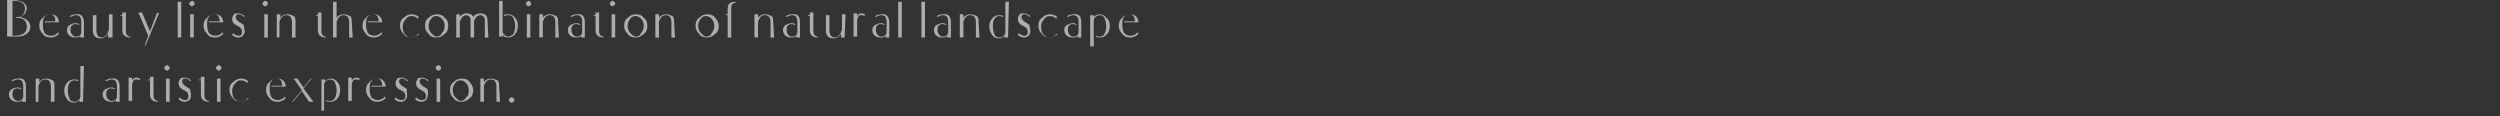 <?xml version="1.0" encoding="utf-8"?>
<!-- Generator: Adobe Illustrator 25.2.3, SVG Export Plug-In . SVG Version: 6.00 Build 0)  -->
<svg version="1.1" id="圖層_1" xmlns="http://www.w3.org/2000/svg" xmlns:xlink="http://www.w3.org/1999/xlink" x="0px" y="0px"
	 viewBox="0 0 280 13" style="enable-background:new 0 0 280 13;" xml:space="preserve">
<rect x="0" y="0" width="280" height="13" fill="#333333" stroke="none"/>
<style type="text/css">
	.st0{opacity:0.6;}
	.st1{fill:#FFFFFF;}
</style>
<g class="st0">
	<path class="st1" d="M3.4,3c0,0.4-0.2,0.7-0.6,0.9C2.5,4.1,2.1,4.1,1.6,4.1c-0.1,0-0.3,0-0.8,0V0h0.7c0.4,0,0.7,0.1,1,0.2
		C2.8,0.4,3,0.6,3,0.9c0,0.2-0.1,0.4-0.2,0.6C2.6,1.7,2.5,1.8,2.3,1.9C2.6,2,2.8,2.1,3,2.2C3.3,2.5,3.4,2.7,3.4,3z M3,3
		c0-0.3-0.1-0.6-0.3-0.8C2.5,2.1,2.3,2,2,2H1.8V1.9H2c0.3,0,0.5-0.1,0.6-0.3C2.7,1.4,2.8,1.2,2.8,1c0-0.6-0.4-0.9-1.2-0.9H1.4V4h0.2
		C2.5,4,3,3.7,3,3z"/>
	<path class="st1" d="M6.6,2.5H5V2.4h1.2c0-0.5-0.2-0.8-0.6-0.8C5.3,1.6,5.1,1.7,5,1.9C4.8,2.1,4.8,2.4,4.8,2.8S4.9,3.5,5,3.7
		C5.2,3.9,5.4,4,5.7,4C6,4,6.3,3.9,6.5,3.6l0.1,0.2C6.4,4,6.1,4.2,5.7,4.2C5.3,4.2,5,4.1,4.8,3.8C4.5,3.5,4.4,3.2,4.4,2.9
		c0-0.4,0.1-0.7,0.4-0.9C5,1.7,5.3,1.6,5.7,1.6c0.3,0,0.5,0.1,0.7,0.3C6.5,2,6.6,2.3,6.6,2.5z"/>
	<path class="st1" d="M9.4,2.5v1.7H9V4C8.9,4.2,8.6,4.2,8.4,4.2C8.1,4.2,7.9,4.1,7.8,4C7.6,3.9,7.5,3.6,7.5,3.4
		c0-0.3,0.1-0.5,0.3-0.6C8,2.7,8.2,2.6,8.4,2.6c0.1,0,0.1,0,0.2,0c0.1,0,0.2,0.1,0.3,0.1L8.8,2.8C8.7,2.7,8.5,2.7,8.4,2.7
		C8.2,2.7,8.1,2.8,8,2.9C7.9,3,7.9,3.2,7.9,3.4c0,0.2,0.1,0.4,0.2,0.5C8.2,4,8.3,4.1,8.5,4.1C8.8,4.1,9,4,9.1,3.7V2.5
		c0-0.6-0.2-0.8-0.6-0.8c-0.2,0-0.4,0.1-0.6,0.2L7.8,1.8C8,1.7,8.2,1.6,8.5,1.6C9,1.5,9.4,1.8,9.4,2.5z"/>
	<path class="st1" d="M12.5,4.2h-0.4V3.8c-0.2,0.3-0.5,0.5-0.8,0.5c-0.6,0-0.9-0.3-0.9-0.9V1.7h0.4v1.7c0,0.5,0.2,0.8,0.6,0.8
		c0.2,0,0.4-0.1,0.6-0.4c0.1-0.1,0.1-0.3,0.2-0.5V1.6h0.4v2.6H12.5z"/>
	<path class="st1" d="M14.1,1.7v1.6c0,0.3,0,0.4,0.1,0.6c0.1,0.1,0.2,0.2,0.4,0.2v0.1c-0.6,0-0.9-0.3-0.9-0.8V1.8h-0.2V1.7h0.2V1.4
		h0.4V1.7z"/>
	<path class="st1" d="M17.8,1.5l-1.5,3.6h-0.1L16.6,4l-1.1-2.6h0.4l0.9,2.1l0.8-2.1L17.8,1.5L17.8,1.5z"/>
	<path class="st1" d="M20.3,4.2h-0.4v-4h0.4V4.2z"/>
	<path class="st1" d="M21.8,0.4c0,0.1,0,0.1-0.1,0.2c-0.1,0-0.1,0.1-0.2,0.1c-0.1,0-0.1,0-0.2-0.1s-0.1-0.1-0.1-0.2s0-0.1,0.1-0.2
		c0.1,0,0.1-0.1,0.2-0.1c0.1,0,0.1,0,0.2,0.1S21.8,0.3,21.8,0.4z M21.7,4.2h-0.4V1.6h0.4V4.2z"/>
	<path class="st1" d="M25,2.5h-1.6V2.4h1.2c0-0.5-0.2-0.8-0.6-0.8c-0.3,0-0.5,0.1-0.6,0.3c-0.2,0.2-0.2,0.5-0.2,0.9s0.1,0.7,0.2,0.9
		C23.6,3.9,23.8,4,24.1,4c0.3,0,0.6-0.1,0.8-0.4L25,3.8c-0.2,0.2-0.5,0.4-0.9,0.4s-0.7-0.1-0.9-0.4c-0.3-0.3-0.4-0.6-0.4-0.9
		c0-0.4,0.1-0.7,0.4-0.9c0.2-0.3,0.5-0.4,0.9-0.4c0.3,0,0.5,0.1,0.7,0.3C24.9,2,25,2.3,25,2.5z"/>
	<path class="st1" d="M27.4,3.5c0,0.2-0.1,0.4-0.2,0.5c-0.1,0.1-0.3,0.2-0.5,0.2c-0.3,0-0.5-0.1-0.7-0.3l0.1-0.2
		C26.3,3.9,26.5,4,26.7,4C26.8,4,27,4,27,3.9c0.1-0.1,0.1-0.2,0.1-0.4S27,3.2,26.9,3.1c-0.1-0.1-0.3-0.2-0.5-0.3
		C26.1,2.6,26,2.4,26,2.1c0-0.2,0.1-0.3,0.2-0.5c0.1-0.1,0.3-0.1,0.5-0.1c0.1,0,0.2,0,0.4,0.1c0.1,0.1,0.2,0.1,0.3,0.2l-0.1,0.1
		c-0.2-0.2-0.3-0.3-0.5-0.3c-0.3,0-0.4,0.1-0.4,0.3s0.1,0.3,0.3,0.5c0.3,0.2,0.5,0.3,0.6,0.4C27.3,3,27.4,3.2,27.4,3.5z"/>
	<path class="st1" d="M30,0.4c0,0.1,0,0.1-0.1,0.2c0,0-0.1,0.1-0.2,0.1c-0.1,0-0.1,0-0.2-0.1s-0.1-0.1-0.1-0.2s0-0.1,0.1-0.2
		c0,0,0.1-0.1,0.2-0.1c0.1,0,0.1,0,0.2,0.1S30,0.3,30,0.4z M30,4.2h-0.4V1.6H30V4.2z"/>
	<path class="st1" d="M33.1,4.2h-0.4V2.5c0-0.5-0.2-0.8-0.6-0.8c-0.4,0-0.6,0.2-0.8,0.7v1.8H31V1.6h0.4V2c0.2-0.3,0.5-0.4,0.8-0.4
		c0.3,0,0.5,0.1,0.7,0.2c0.2,0.1,0.2,0.4,0.2,0.7V4.2z"/>
	<path class="st1" d="M36,1.7v1.6c0,0.3,0,0.4,0.1,0.6c0.1,0.1,0.2,0.2,0.4,0.2v0.1c-0.6,0-0.9-0.3-0.9-0.8V1.8h-0.2V1.7h0.2V1.4H36
		V1.7z"/>
	<path class="st1" d="M39.5,4.2h-0.4V2.5c0-0.5-0.2-0.8-0.6-0.8s-0.6,0.2-0.8,0.7v1.8h-0.4v-4h0.4V2c0.2-0.3,0.5-0.4,0.8-0.4
		s0.5,0.1,0.7,0.2c0.2,0.1,0.2,0.4,0.2,0.7L39.5,4.2L39.5,4.2z"/>
	<path class="st1" d="M42.8,2.5h-1.6V2.4h1.2c0-0.5-0.2-0.8-0.6-0.8c-0.3,0-0.5,0.1-0.6,0.3C41,2.1,41,2.4,41,2.8s0.1,0.7,0.2,0.9
		C41.4,3.9,41.6,4,41.9,4s0.6-0.1,0.8-0.4l0.1,0.2c-0.2,0.2-0.5,0.4-0.9,0.4c-0.4,0-0.7-0.1-0.9-0.4c-0.3-0.3-0.4-0.6-0.4-0.9
		c0-0.4,0.1-0.7,0.4-0.9c0.2-0.3,0.5-0.4,0.9-0.4c0.3,0,0.5,0.1,0.7,0.3C42.7,2,42.8,2.3,42.8,2.5z"/>
	<path class="st1" d="M47,3.8c-0.3,0.2-0.6,0.4-0.9,0.4c-0.4,0-0.7-0.1-0.9-0.4c-0.3-0.3-0.4-0.6-0.4-0.9c0-0.4,0.1-0.7,0.4-0.9
		c0.3-0.3,0.6-0.4,0.9-0.4c0.3,0,0.6,0.1,0.8,0.3l-0.1,0.2c-0.2-0.2-0.4-0.3-0.7-0.3c-0.3,0-0.5,0.1-0.7,0.4
		c-0.2,0.2-0.3,0.5-0.3,0.8s0.1,0.6,0.2,0.8C45.5,4,45.7,4.2,46,4.2s0.6-0.1,0.8-0.4H47z"/>
	<path class="st1" d="M50.2,2.9c0,0.4-0.1,0.7-0.4,0.9c-0.3,0.3-0.6,0.4-0.9,0.4c-0.4,0-0.7-0.1-0.9-0.4c-0.3-0.3-0.4-0.6-0.4-0.9
		c0-0.4,0.1-0.7,0.4-0.9c0.3-0.3,0.6-0.4,0.9-0.4c0.4,0,0.7,0.1,0.9,0.4C50.1,2.2,50.2,2.5,50.2,2.9z M49.8,2.9
		c0-0.3-0.1-0.6-0.3-0.8s-0.4-0.3-0.6-0.3c-0.3,0-0.5,0.1-0.6,0.3C48.1,2.3,48,2.6,48,2.9s0.1,0.6,0.3,0.8c0.2,0.2,0.4,0.4,0.6,0.4
		s0.5-0.1,0.6-0.4C49.7,3.5,49.8,3.2,49.8,2.9z"/>
	<path class="st1" d="M54.7,4.2h-0.4V2.4c0-0.3,0-0.4-0.1-0.5c-0.1-0.1-0.2-0.2-0.4-0.2c-0.3,0-0.5,0.2-0.7,0.6v0.1v1.8h-0.4V2.4
		c0-0.3,0-0.4-0.1-0.5c-0.1-0.1-0.2-0.2-0.4-0.2c-0.1,0-0.3,0.1-0.4,0.2c-0.1,0.1-0.2,0.3-0.3,0.5v1.8h-0.4V1.6h0.4v0.3
		c0.2-0.3,0.5-0.4,0.7-0.4c0.4,0,0.7,0.1,0.8,0.4c0.2-0.3,0.5-0.4,0.8-0.4c0.6,0,0.8,0.3,0.8,0.8L54.7,4.2L54.7,4.2z"/>
	<path class="st1" d="M58,2.9c0,0.4-0.1,0.7-0.3,0.9c-0.2,0.3-0.5,0.4-0.8,0.4c-0.3,0-0.5-0.1-0.6-0.3v0.2h-0.4v-4h0.4v3.4
		c0,0.2,0.1,0.3,0.2,0.4c0.1,0.1,0.2,0.2,0.4,0.2c0.2,0,0.4-0.1,0.6-0.3c0.1-0.2,0.2-0.5,0.2-0.9S57.6,2.3,57.5,2
		c-0.1-0.2-0.3-0.3-0.6-0.3c-0.1,0-0.2,0-0.4,0.1l-0.1-0.1c0.1-0.1,0.3-0.1,0.5-0.1c0.3,0,0.6,0.1,0.8,0.4C57.9,2.2,58,2.5,58,2.9z"
		/>
	<path class="st1" d="M59.5,0.4c0,0.1,0,0.1-0.1,0.2c0,0-0.1,0.1-0.2,0.1c-0.1,0-0.1,0-0.2-0.1c0-0.1-0.1-0.1-0.1-0.2s0-0.1,0.1-0.2
		c0.1,0,0.1-0.1,0.2-0.1c0.1,0,0.1,0,0.2,0.1C59.4,0.3,59.5,0.3,59.5,0.4z M59.4,4.2H59V1.6h0.4V4.2z"/>
	<path class="st1" d="M62.6,4.2h-0.4V2.5c0-0.5-0.2-0.8-0.6-0.8c-0.4,0-0.6,0.2-0.8,0.7v1.8h-0.4V1.6h0.4V2c0.2-0.3,0.5-0.4,0.8-0.4
		c0.3,0,0.5,0.1,0.7,0.2s0.2,0.4,0.2,0.7L62.6,4.2L62.6,4.2z"/>
	<path class="st1" d="M65.5,2.5v1.7h-0.4V4c-0.1,0.2-0.4,0.2-0.6,0.2c-0.3,0-0.5-0.1-0.6-0.2c-0.2-0.1-0.3-0.4-0.3-0.6
		c0-0.3,0.1-0.5,0.3-0.6c0.2-0.1,0.4-0.2,0.6-0.2c0.1,0,0.1,0,0.2,0c0.1,0,0.2,0.1,0.3,0.1l-0.1,0.1c-0.1-0.1-0.3-0.1-0.4-0.1
		c-0.2,0-0.3,0.1-0.4,0.2C64,3,64,3.2,64,3.4c0,0.2,0.1,0.4,0.2,0.5c0.1,0.1,0.2,0.2,0.4,0.2c0.3,0,0.5-0.1,0.6-0.4V2.5
		c0-0.6-0.2-0.8-0.6-0.8c-0.2,0-0.4,0.1-0.6,0.2l-0.1-0.1c0.2-0.1,0.4-0.2,0.7-0.2C65.2,1.5,65.5,1.8,65.5,2.5z"/>
	<path class="st1" d="M67.1,1.7v1.6c0,0.3,0,0.4,0.1,0.6c0.1,0.1,0.2,0.2,0.4,0.2v0.1c-0.6,0-0.9-0.3-0.9-0.8V1.8h-0.2V1.7h0.2V1.4
		h0.4V1.7z"/>
	<path class="st1" d="M68.9,0.4c0,0.1,0,0.1-0.1,0.2c-0.1,0-0.1,0.1-0.2,0.1c-0.1,0-0.1,0-0.2-0.1c0-0.1-0.1-0.1-0.1-0.2
		s0-0.1,0.1-0.2c0.1,0,0.1-0.1,0.2-0.1c0.1,0,0.1,0,0.2,0.1C68.9,0.3,68.9,0.3,68.9,0.4z M68.9,4.2h-0.4V1.6h0.4V4.2z"/>
	<path class="st1" d="M72.5,2.9c0,0.4-0.1,0.7-0.4,0.9c-0.3,0.3-0.6,0.4-0.9,0.4c-0.4,0-0.7-0.1-0.9-0.4c-0.3-0.3-0.4-0.6-0.4-0.9
		c0-0.4,0.1-0.7,0.4-0.9c0.3-0.3,0.6-0.4,0.9-0.4c0.4,0,0.7,0.1,0.9,0.4C72.4,2.2,72.5,2.5,72.5,2.9z M72.1,2.9
		c0-0.3-0.1-0.6-0.3-0.8c-0.2-0.2-0.4-0.3-0.6-0.3c-0.3,0-0.5,0.1-0.6,0.3c-0.2,0.2-0.3,0.5-0.3,0.8s0.1,0.6,0.3,0.8
		c0.2,0.2,0.4,0.4,0.6,0.4c0.2,0,0.5-0.1,0.6-0.4C72,3.5,72.1,3.2,72.1,2.9z"/>
	<path class="st1" d="M75.6,4.2h-0.4V2.5c0-0.5-0.2-0.8-0.6-0.8S74,1.9,73.8,2.4v1.8h-0.4V1.6h0.4V2c0.2-0.3,0.5-0.4,0.8-0.4
		c0.3,0,0.5,0.1,0.7,0.2c0.2,0.1,0.2,0.4,0.2,0.7L75.6,4.2L75.6,4.2z"/>
	<path class="st1" d="M80.5,2.9c0,0.4-0.1,0.7-0.4,0.9c-0.3,0.3-0.6,0.4-0.9,0.4c-0.4,0-0.7-0.1-0.9-0.4c-0.3-0.3-0.4-0.6-0.4-0.9
		c0-0.4,0.1-0.7,0.4-0.9c0.3-0.3,0.6-0.4,0.9-0.4c0.4,0,0.7,0.1,0.9,0.4C80.3,2.2,80.5,2.5,80.5,2.9z M80,2.9c0-0.3-0.1-0.6-0.3-0.8
		c-0.2-0.2-0.4-0.3-0.6-0.3c-0.3,0-0.5,0.1-0.6,0.3c-0.2,0.2-0.3,0.5-0.3,0.8s0.1,0.6,0.3,0.8s0.4,0.4,0.6,0.4
		c0.2,0,0.5-0.1,0.6-0.4C79.9,3.5,80,3.2,80,2.9z"/>
	<path class="st1" d="M81.9,1.7v2.5h-0.4V1.7h-0.2V1.6h0.2V1c0-0.6,0.3-0.8,0.9-0.8v0.1c-0.2,0-0.3,0.1-0.4,0.2s-0.1,0.3-0.1,0.6
		V1.7z"/>
	<path class="st1" d="M86.7,4.2h-0.4V2.5c0-0.5-0.2-0.8-0.6-0.8c-0.4,0-0.6,0.2-0.8,0.7v1.8h-0.4V1.6h0.4V2c0.2-0.3,0.5-0.4,0.8-0.4
		c0.3,0,0.5,0.1,0.7,0.2c0.2,0.1,0.2,0.4,0.2,0.7L86.7,4.2L86.7,4.2z"/>
	<path class="st1" d="M89.6,2.5v1.7h-0.4V4c-0.1,0.2-0.4,0.2-0.6,0.2c-0.3,0-0.5-0.1-0.6-0.2c-0.2-0.1-0.3-0.4-0.3-0.6
		c0-0.3,0.1-0.5,0.3-0.6c0.2-0.1,0.4-0.2,0.6-0.2c0.1,0,0.1,0,0.2,0s0.2,0.1,0.3,0.1L89,2.8c-0.1-0.1-0.3-0.1-0.4-0.1
		c-0.2,0-0.3,0.1-0.4,0.2c-0.1,0.1-0.1,0.3-0.1,0.5c0,0.2,0.1,0.4,0.2,0.5c0.1,0.1,0.2,0.2,0.4,0.2c0.3,0,0.5-0.1,0.6-0.4V2.5
		c0-0.6-0.2-0.8-0.6-0.8c-0.2,0-0.4,0.1-0.6,0.2L88,1.8c0.2-0.1,0.4-0.2,0.7-0.2C89.3,1.5,89.6,1.8,89.6,2.5z"/>
	<path class="st1" d="M91.1,1.7v1.6c0,0.3,0,0.4,0.1,0.6c0.1,0.1,0.2,0.2,0.4,0.2v0.1c-0.6,0-0.9-0.3-0.9-0.8V1.8h-0.2V1.7h0.2V1.4
		h0.4V1.7z"/>
	<path class="st1" d="M94.6,4.2h-0.4V3.8c-0.2,0.3-0.5,0.5-0.8,0.5c-0.6,0-0.9-0.3-0.9-0.9V1.7h0.4v1.7c0,0.5,0.2,0.8,0.6,0.8
		c0.2,0,0.4-0.1,0.6-0.4c0.1-0.1,0.1-0.3,0.2-0.5V1.6h0.4L94.6,4.2L94.6,4.2z"/>
	<path class="st1" d="M96.9,1.6l-0.1,0.2c-0.1-0.1-0.2-0.1-0.3-0.1s-0.1,0-0.2,0C96.1,1.8,96,2.1,96,2.4v1.7h-0.4V1.5H96v0.3
		c0.1-0.1,0.1-0.2,0.2-0.2c0.1-0.1,0.2-0.1,0.3-0.1C96.7,1.5,96.8,1.6,96.9,1.6z"/>
	<path class="st1" d="M99.6,2.5v1.7h-0.4V4c-0.1,0.2-0.4,0.2-0.6,0.2c-0.3,0-0.5-0.1-0.6-0.2c-0.2-0.1-0.3-0.4-0.3-0.6
		c0-0.3,0.1-0.5,0.3-0.6c0.2-0.1,0.4-0.2,0.6-0.2c0.1,0,0.1,0,0.2,0s0.2,0.1,0.3,0.1L99,2.8c-0.1-0.1-0.3-0.1-0.4-0.1
		c-0.2,0-0.3,0.1-0.4,0.2c-0.1,0.1-0.1,0.3-0.1,0.5c0,0.2,0.1,0.4,0.2,0.5c0.1,0.1,0.2,0.2,0.4,0.2c0.3,0,0.5-0.1,0.6-0.4V2.5
		c0-0.6-0.2-0.8-0.6-0.8c-0.2,0-0.4,0.1-0.6,0.2L98,1.8c0.2-0.1,0.4-0.2,0.7-0.2C99.2,1.5,99.6,1.8,99.6,2.5z"/>
	<path class="st1" d="M101,4.2h-0.4v-4h0.4V4.2z"/>
	<path class="st1" d="M103.6,4.2h-0.4v-4h0.4V4.2z"/>
	<path class="st1" d="M106.5,2.5v1.7h-0.4V4c-0.1,0.2-0.4,0.2-0.6,0.2c-0.3,0-0.5-0.1-0.6-0.2c-0.2-0.1-0.3-0.4-0.3-0.6
		c0-0.3,0.1-0.5,0.3-0.6c0.2-0.1,0.4-0.2,0.6-0.2c0.1,0,0.1,0,0.2,0c0.1,0,0.2,0.1,0.3,0.1l-0.1,0.1c-0.1-0.1-0.3-0.1-0.4-0.1
		c-0.2,0-0.3,0.1-0.4,0.2C105,3,105,3.2,105,3.4c0,0.2,0.1,0.4,0.2,0.5c0.1,0.1,0.2,0.2,0.4,0.2c0.3,0,0.5-0.1,0.6-0.4V2.5
		c0-0.6-0.2-0.8-0.6-0.8c-0.2,0-0.4,0.1-0.6,0.2l-0.1-0.1c0.2-0.1,0.4-0.2,0.7-0.2C106.2,1.5,106.5,1.8,106.5,2.5z"/>
	<path class="st1" d="M109.7,4.2h-0.4V2.5c0-0.5-0.2-0.8-0.6-0.8c-0.4,0-0.6,0.2-0.8,0.7v1.8h-0.4V1.6h0.4V2
		c0.2-0.3,0.5-0.4,0.8-0.4c0.3,0,0.5,0.1,0.7,0.2c0.2,0.1,0.2,0.4,0.2,0.7L109.7,4.2L109.7,4.2z"/>
	<path class="st1" d="M112.9,4.2h-0.4V4c-0.2,0.2-0.4,0.3-0.6,0.3c-0.3,0-0.6-0.1-0.8-0.4c-0.2-0.3-0.3-0.6-0.3-0.9
		c0-0.4,0.1-0.7,0.3-0.9c0.2-0.3,0.5-0.4,0.8-0.4c0.1,0,0.3,0,0.5,0.1l-0.1,0.1c-0.1-0.1-0.3-0.1-0.4-0.1c-0.2,0-0.4,0.1-0.5,0.3
		c-0.2,0.2-0.2,0.5-0.2,0.9s0.1,0.6,0.2,0.9c0.1,0.2,0.3,0.3,0.6,0.3c0.1,0,0.3-0.1,0.4-0.2c0.1-0.1,0.2-0.2,0.2-0.4V0.2h0.4
		L112.9,4.2L112.9,4.2z"/>
	<path class="st1" d="M115.4,3.5c0,0.2-0.1,0.4-0.2,0.5c-0.1,0.1-0.3,0.2-0.5,0.2c-0.3,0-0.5-0.1-0.7-0.3l0.1-0.2
		c0.2,0.2,0.4,0.3,0.6,0.3c0.1,0,0.3,0,0.3-0.1c0.1-0.1,0.1-0.2,0.1-0.4s-0.1-0.3-0.2-0.4c-0.1-0.1-0.3-0.2-0.5-0.3
		c-0.3-0.2-0.4-0.4-0.4-0.7c0-0.2,0.1-0.3,0.2-0.5c0.1-0.1,0.3-0.1,0.5-0.1c0.1,0,0.2,0,0.4,0.1c0.1,0.1,0.2,0.1,0.3,0.2l-0.1,0.1
		c-0.2-0.2-0.3-0.3-0.5-0.3c-0.3,0-0.4,0.1-0.4,0.3s0.1,0.3,0.3,0.5c0.3,0.2,0.5,0.3,0.6,0.4C115.3,3,115.4,3.2,115.4,3.5z"/>
	<path class="st1" d="M118.5,3.8c-0.3,0.2-0.6,0.4-0.9,0.4c-0.4,0-0.7-0.1-0.9-0.4c-0.3-0.3-0.4-0.6-0.4-0.9c0-0.4,0.1-0.7,0.4-0.9
		c0.3-0.3,0.6-0.4,0.9-0.4c0.3,0,0.6,0.1,0.8,0.3l-0.1,0.2c-0.2-0.2-0.4-0.3-0.7-0.3c-0.3,0-0.5,0.1-0.7,0.4
		c-0.2,0.2-0.3,0.5-0.3,0.8s0.1,0.6,0.2,0.8c0.2,0.2,0.4,0.4,0.7,0.4s0.6-0.1,0.8-0.4H118.5z"/>
	<path class="st1" d="M121.1,2.5v1.7h-0.4V4c-0.1,0.2-0.4,0.2-0.6,0.2c-0.3,0-0.5-0.1-0.6-0.2c-0.2-0.1-0.3-0.4-0.3-0.6
		c0-0.3,0.1-0.5,0.3-0.6c0.2-0.1,0.4-0.2,0.6-0.2c0.1,0,0.1,0,0.2,0c0.1,0,0.2,0.1,0.3,0.1l-0.1,0.1c-0.1-0.1-0.3-0.1-0.4-0.1
		c-0.2,0-0.3,0.1-0.4,0.2c-0.1,0.1-0.1,0.3-0.1,0.5c0,0.2,0.1,0.4,0.2,0.5c0.1,0.1,0.2,0.2,0.4,0.2c0.3,0,0.5-0.1,0.6-0.4V2.5
		c0-0.6-0.2-0.8-0.6-0.8c-0.2,0-0.4,0.1-0.6,0.2l-0.1-0.1c0.2-0.1,0.4-0.2,0.7-0.2C120.8,1.5,121.1,1.8,121.1,2.5z"/>
	<path class="st1" d="M124.3,2.9c0,0.4-0.1,0.7-0.3,0.9c-0.2,0.3-0.5,0.4-0.8,0.4c-0.1,0-0.3,0-0.5-0.1l0.1-0.1
		c0.1,0.1,0.2,0.1,0.4,0.1c0.2,0,0.4-0.1,0.5-0.3c0.1-0.2,0.2-0.5,0.2-0.9s-0.1-0.6-0.2-0.9c-0.1-0.2-0.3-0.3-0.6-0.3
		c-0.1,0-0.3,0.1-0.4,0.2c-0.1,0.1-0.2,0.2-0.2,0.4v2.9h-0.4V1.7h0.4v0.2c0.2-0.2,0.4-0.3,0.6-0.3c0.3,0,0.6,0.1,0.8,0.4
		C124.2,2.2,124.3,2.5,124.3,2.9z"/>
	<path class="st1" d="M127.5,2.5h-1.6V2.4h1.2c0-0.5-0.2-0.8-0.6-0.8c-0.3,0-0.5,0.1-0.6,0.3c-0.2,0.2-0.2,0.5-0.2,0.9
		s0.1,0.7,0.2,0.9c0.2,0.2,0.4,0.3,0.7,0.3c0.3,0,0.6-0.1,0.8-0.4l0.1,0.2c-0.2,0.2-0.5,0.4-0.9,0.4s-0.7-0.1-0.9-0.4
		c-0.3-0.3-0.4-0.6-0.4-0.9c0-0.4,0.1-0.7,0.4-0.9c0.2-0.3,0.5-0.4,0.9-0.4c0.3,0,0.5,0.1,0.7,0.3C127.4,2,127.5,2.3,127.5,2.5z"/>
	<path class="st1" d="M2.9,9.7v1.7H2.5v-0.2c-0.1,0.2-0.4,0.2-0.6,0.2c-0.3,0-0.5-0.1-0.6-0.2C1.1,11.1,1,10.8,1,10.6
		c0-0.3,0.1-0.5,0.3-0.6c0.2-0.1,0.4-0.2,0.6-0.2c0.1,0,0.1,0,0.2,0c0.1,0,0.2,0.1,0.3,0.1L2.3,10C2.2,9.9,2,9.9,1.9,9.9
		c-0.2,0-0.3,0.1-0.4,0.2c-0.1,0.1-0.1,0.3-0.1,0.5c0,0.2,0.1,0.4,0.2,0.5c0.1,0.1,0.2,0.2,0.4,0.2c0.3,0,0.5-0.1,0.6-0.4V9.7
		c0-0.6-0.2-0.8-0.6-0.8C1.8,8.9,1.6,9,1.4,9.1L1.3,9C1.5,8.9,1.7,8.8,2,8.8C2.6,8.7,2.9,9,2.9,9.7z"/>
	<path class="st1" d="M6.1,11.4H5.7V9.7c0-0.5-0.2-0.8-0.6-0.8S4.5,9.1,4.3,9.6v1.8H4V8.8h0.4v0.4c0.2-0.3,0.5-0.4,0.8-0.4
		c0.3,0,0.5,0.1,0.7,0.2c0.2,0.1,0.2,0.4,0.2,0.7V11.4z"/>
	<path class="st1" d="M9.3,11.4H8.9v-0.2c-0.2,0.2-0.4,0.3-0.6,0.3c-0.3,0-0.6-0.1-0.8-0.4c-0.2-0.3-0.3-0.6-0.3-0.9
		c0-0.4,0.1-0.7,0.3-0.9C7.7,9,8,8.9,8.3,8.9c0.1,0,0.3,0,0.5,0.1L8.7,9.1C8.6,9,8.4,9,8.3,9C8.1,9,7.9,9.1,7.8,9.3
		c-0.2,0.2-0.2,0.5-0.2,0.9c0,0.4,0.1,0.6,0.2,0.9c0.1,0.2,0.3,0.3,0.6,0.3c0.1,0,0.3-0.1,0.4-0.2C8.9,11.1,9,11,9,10.8V7.4h0.4
		L9.3,11.4L9.3,11.4z"/>
	<path class="st1" d="M13.4,9.7v1.7H13v-0.2c-0.1,0.2-0.4,0.2-0.6,0.2c-0.3,0-0.5-0.1-0.6-0.2c-0.2-0.1-0.3-0.4-0.3-0.6
		c0-0.3,0.1-0.5,0.3-0.6c0.2-0.1,0.4-0.2,0.6-0.2c0.1,0,0.1,0,0.2,0c0.1,0,0.2,0.1,0.3,0.1L12.8,10c-0.1-0.1-0.3-0.1-0.4-0.1
		c-0.2,0-0.3,0.1-0.4,0.2c-0.1,0.1-0.1,0.3-0.1,0.5c0,0.2,0.1,0.4,0.2,0.5c0.1,0.1,0.2,0.2,0.4,0.2c0.3,0,0.5-0.1,0.6-0.4V9.7
		c0-0.6-0.2-0.8-0.6-0.8c-0.2,0-0.4,0.1-0.6,0.2L11.8,9c0.2-0.1,0.4-0.2,0.7-0.2C13.1,8.7,13.4,9,13.4,9.7z"/>
	<path class="st1" d="M15.7,8.8L15.6,9c-0.1-0.1-0.2-0.1-0.3-0.1c-0.1,0-0.1,0-0.2,0c-0.2,0.1-0.3,0.4-0.3,0.7v1.7h-0.4V8.7h0.4V9
		c0.1-0.1,0.1-0.2,0.2-0.2c0.1-0.1,0.2-0.1,0.3-0.1C15.5,8.7,15.6,8.8,15.7,8.8z"/>
	<path class="st1" d="M17.2,8.9v1.6c0,0.3,0,0.4,0.1,0.6c0.1,0.1,0.2,0.2,0.4,0.2v0.1c-0.6,0-0.9-0.3-0.9-0.8V9h-0.2V8.9h0.2V8.6
		h0.4V8.9z"/>
	<path class="st1" d="M19,7.6c0,0.1,0,0.1-0.1,0.2s-0.1,0.1-0.2,0.1c-0.1,0-0.1,0-0.2-0.1s-0.1-0.1-0.1-0.2s0-0.1,0.1-0.2
		c0.1,0,0.1-0.1,0.2-0.1c0.1,0,0.1,0,0.2,0.1S19,7.5,19,7.6z M19,11.4h-0.4V8.8H19V11.4z"/>
	<path class="st1" d="M21.4,10.7c0,0.2-0.1,0.4-0.2,0.5c-0.1,0.1-0.3,0.2-0.5,0.2c-0.3,0-0.5-0.1-0.7-0.3l0.1-0.2
		c0.2,0.2,0.4,0.3,0.6,0.3c0.1,0,0.3,0,0.3-0.1c0.1-0.1,0.1-0.2,0.1-0.4s-0.1-0.3-0.2-0.4c-0.1-0.1-0.3-0.2-0.5-0.3
		C20.1,9.8,20,9.6,20,9.3c0-0.2,0.1-0.3,0.2-0.5c0.1-0.1,0.3-0.1,0.5-0.1c0.1,0,0.2,0,0.4,0.1c0.1,0.1,0.2,0.1,0.3,0.2l-0.1,0.1
		c-0.2-0.2-0.3-0.3-0.5-0.3c-0.3,0-0.4,0.1-0.4,0.3c0,0.2,0.1,0.3,0.3,0.5c0.3,0.2,0.5,0.3,0.6,0.4C21.3,10.2,21.4,10.4,21.4,10.7z"
		/>
	<path class="st1" d="M22.9,8.9v1.6c0,0.3,0,0.4,0.1,0.6c0.1,0.1,0.2,0.2,0.4,0.2v0.1c-0.6,0-0.9-0.3-0.9-0.8V9h-0.2V8.9h0.2V8.6
		h0.4V8.9z"/>
	<path class="st1" d="M24.8,7.6c0,0.1,0,0.1-0.1,0.2s-0.1,0.1-0.2,0.1c-0.1,0-0.1,0-0.2-0.1s-0.1-0.1-0.1-0.2s0-0.1,0.1-0.2
		c0,0,0.1-0.1,0.2-0.1c0.1,0,0.1,0,0.2,0.1S24.8,7.5,24.8,7.6z M24.7,11.4h-0.4V8.8h0.4V11.4z"/>
	<path class="st1" d="M27.9,11c-0.3,0.2-0.6,0.4-0.9,0.4c-0.4,0-0.7-0.1-0.9-0.4c-0.3-0.3-0.4-0.6-0.4-0.9c0-0.4,0.1-0.7,0.4-0.9
		c0.3-0.3,0.6-0.4,0.9-0.4c0.3,0,0.6,0.1,0.8,0.3l-0.1,0.2C27.5,9.1,27.3,9,27,9c-0.3,0-0.5,0.1-0.7,0.4C26.1,9.6,26,9.9,26,10.2
		c0,0.3,0.1,0.6,0.2,0.8c0.2,0.2,0.4,0.4,0.7,0.4c0.3,0,0.6-0.1,0.8-0.4H27.9z"/>
	<path class="st1" d="M32,9.7h-1.6V9.6h1.2c0-0.5-0.2-0.8-0.6-0.8c-0.3,0-0.5,0.1-0.6,0.3c-0.2,0.2-0.2,0.5-0.2,0.9
		c0,0.4,0.1,0.7,0.2,0.9c0.2,0.2,0.4,0.3,0.7,0.3c0.3,0,0.6-0.1,0.8-0.4L32,11c-0.2,0.2-0.5,0.4-0.9,0.4s-0.7-0.1-0.9-0.4
		c-0.3-0.3-0.4-0.6-0.4-0.9c0-0.4,0.1-0.7,0.4-0.9c0.2-0.3,0.5-0.4,0.9-0.4c0.3,0,0.5,0.1,0.7,0.3C31.9,9.2,32,9.5,32,9.7z"/>
	<path class="st1" d="M35.1,11.4h-0.5l-0.8-1.2l-1,1.2h-0.1l1.1-1.3l-0.9-1.3h0.4l0.7,1l0.8-1h0.1L34,9.9L35.1,11.4z"/>
	<path class="st1" d="M38.1,10.1c0,0.4-0.1,0.7-0.3,0.9c-0.2,0.3-0.5,0.4-0.8,0.4c-0.1,0-0.3,0-0.5-0.1l0.1-0.1
		c0.1,0.1,0.2,0.1,0.4,0.1s0.4-0.1,0.5-0.3s0.2-0.5,0.2-0.9c0-0.4-0.1-0.6-0.2-0.9c-0.1-0.2-0.3-0.3-0.6-0.3c-0.1,0-0.3,0.1-0.4,0.2
		c-0.1,0.1-0.2,0.2-0.2,0.4v2.9H36V8.9h0.4v0.2c0.2-0.2,0.4-0.3,0.6-0.3c0.3,0,0.6,0.1,0.8,0.4C38,9.4,38.1,9.7,38.1,10.1z"/>
	<path class="st1" d="M40.3,8.8L40.2,9c-0.1-0.1-0.2-0.1-0.3-0.1c-0.1,0-0.1,0-0.2,0c-0.2,0.1-0.3,0.4-0.3,0.7v1.7H39V8.7h0.4V9
		c0.1-0.1,0.1-0.2,0.2-0.2c0.1-0.1,0.2-0.1,0.3-0.1C40.1,8.7,40.2,8.8,40.3,8.8z"/>
	<path class="st1" d="M43.2,9.7h-1.6V9.6h1.2c0-0.5-0.2-0.8-0.6-0.8c-0.3,0-0.5,0.1-0.6,0.3c-0.2,0.2-0.2,0.5-0.2,0.9
		c0,0.4,0.1,0.7,0.2,0.9c0.2,0.2,0.4,0.3,0.7,0.3s0.6-0.1,0.8-0.4l0.1,0.2c-0.2,0.2-0.5,0.4-0.9,0.4c-0.4,0-0.7-0.1-0.9-0.4
		c-0.3-0.3-0.4-0.6-0.4-0.9c0-0.4,0.1-0.7,0.4-0.9c0.2-0.3,0.5-0.4,0.9-0.4c0.3,0,0.5,0.1,0.7,0.3C43.1,9.2,43.2,9.5,43.2,9.7z"/>
	<path class="st1" d="M45.6,10.7c0,0.2-0.1,0.4-0.2,0.5c-0.1,0.1-0.3,0.2-0.5,0.2c-0.3,0-0.5-0.1-0.7-0.3l0.1-0.2
		c0.2,0.2,0.4,0.3,0.6,0.3c0.1,0,0.3,0,0.4-0.1c0.1-0.1,0.1-0.2,0.1-0.4s-0.1-0.3-0.2-0.4c-0.1-0.1-0.3-0.2-0.5-0.3
		c-0.3-0.2-0.4-0.4-0.4-0.7c0-0.2,0.1-0.3,0.2-0.5c0.1-0.1,0.3-0.1,0.5-0.1c0.1,0,0.2,0,0.4,0.1c0.1,0.1,0.2,0.1,0.3,0.2l-0.1,0.1
		c-0.2-0.2-0.3-0.3-0.5-0.3c-0.3,0-0.4,0.1-0.4,0.3c0,0.2,0.1,0.3,0.3,0.5c0.3,0.2,0.5,0.3,0.6,0.4C45.5,10.2,45.6,10.4,45.6,10.7z"
		/>
	<path class="st1" d="M47.9,10.7c0,0.2-0.1,0.4-0.2,0.5c-0.1,0.1-0.3,0.2-0.5,0.2c-0.3,0-0.5-0.1-0.7-0.3l0.1-0.2
		c0.2,0.2,0.4,0.3,0.6,0.3c0.1,0,0.3,0,0.4-0.1c0.1-0.1,0.1-0.2,0.1-0.4s-0.1-0.3-0.2-0.4c-0.1-0.1-0.3-0.2-0.5-0.3
		c-0.3-0.2-0.4-0.4-0.4-0.7c0-0.2,0.1-0.3,0.2-0.5c0.1-0.1,0.3-0.1,0.5-0.1c0.1,0,0.2,0,0.4,0.1C47.8,8.9,47.9,8.9,48,9l-0.1,0.1
		c-0.2-0.2-0.3-0.3-0.5-0.3c-0.3,0-0.4,0.1-0.4,0.3c0,0.2,0.1,0.3,0.3,0.5c0.3,0.2,0.5,0.3,0.6,0.4C47.9,10.2,48,10.4,47.9,10.7z"/>
	<path class="st1" d="M49.4,7.6c0,0.1,0,0.1-0.1,0.2c-0.1,0.1-0.1,0.1-0.2,0.1c-0.1,0-0.1,0-0.2-0.1c-0.1-0.1-0.1-0.1-0.1-0.2
		s0-0.1,0.1-0.2c0,0,0.1-0.1,0.2-0.1c0.1,0,0.1,0,0.2,0.1C49.4,7.5,49.4,7.5,49.4,7.6z M49.3,11.4h-0.4V8.8h0.4V11.4z"/>
	<path class="st1" d="M53,10.1c0,0.4-0.1,0.7-0.4,0.9c-0.3,0.3-0.6,0.4-0.9,0.4c-0.4,0-0.7-0.1-0.9-0.4c-0.3-0.3-0.4-0.6-0.4-0.9
		c0-0.4,0.1-0.7,0.4-0.9c0.3-0.3,0.6-0.4,0.9-0.4c0.4,0,0.7,0.1,0.9,0.4C52.8,9.4,53,9.7,53,10.1z M52.5,10.1c0-0.3-0.1-0.6-0.3-0.8
		S51.8,9,51.6,9c-0.3,0-0.5,0.1-0.6,0.3c-0.2,0.2-0.3,0.5-0.3,0.8c0,0.3,0.1,0.6,0.3,0.8c0.2,0.2,0.4,0.4,0.6,0.4
		c0.2,0,0.5-0.1,0.6-0.4C52.5,10.7,52.5,10.4,52.5,10.1z"/>
	<path class="st1" d="M56,11.4h-0.4V9.7c0-0.5-0.2-0.8-0.6-0.8s-0.6,0.2-0.8,0.7v1.8h-0.4V8.8h0.4v0.4c0.2-0.3,0.5-0.4,0.8-0.4
		s0.5,0.1,0.7,0.2c0.2,0.1,0.2,0.4,0.2,0.7L56,11.4L56,11.4z"/>
	<path class="st1" d="M57.6,11.2c0,0.1,0,0.1-0.1,0.2c0,0-0.1,0.1-0.2,0.1c-0.1,0-0.1,0-0.2-0.1c-0.1,0-0.1-0.1-0.1-0.2
		c0-0.1,0-0.1,0.1-0.2c0,0,0.1-0.1,0.2-0.1c0.1,0,0.1,0,0.2,0.1C57.6,11,57.6,11.1,57.6,11.2z"/>
</g>
</svg>
